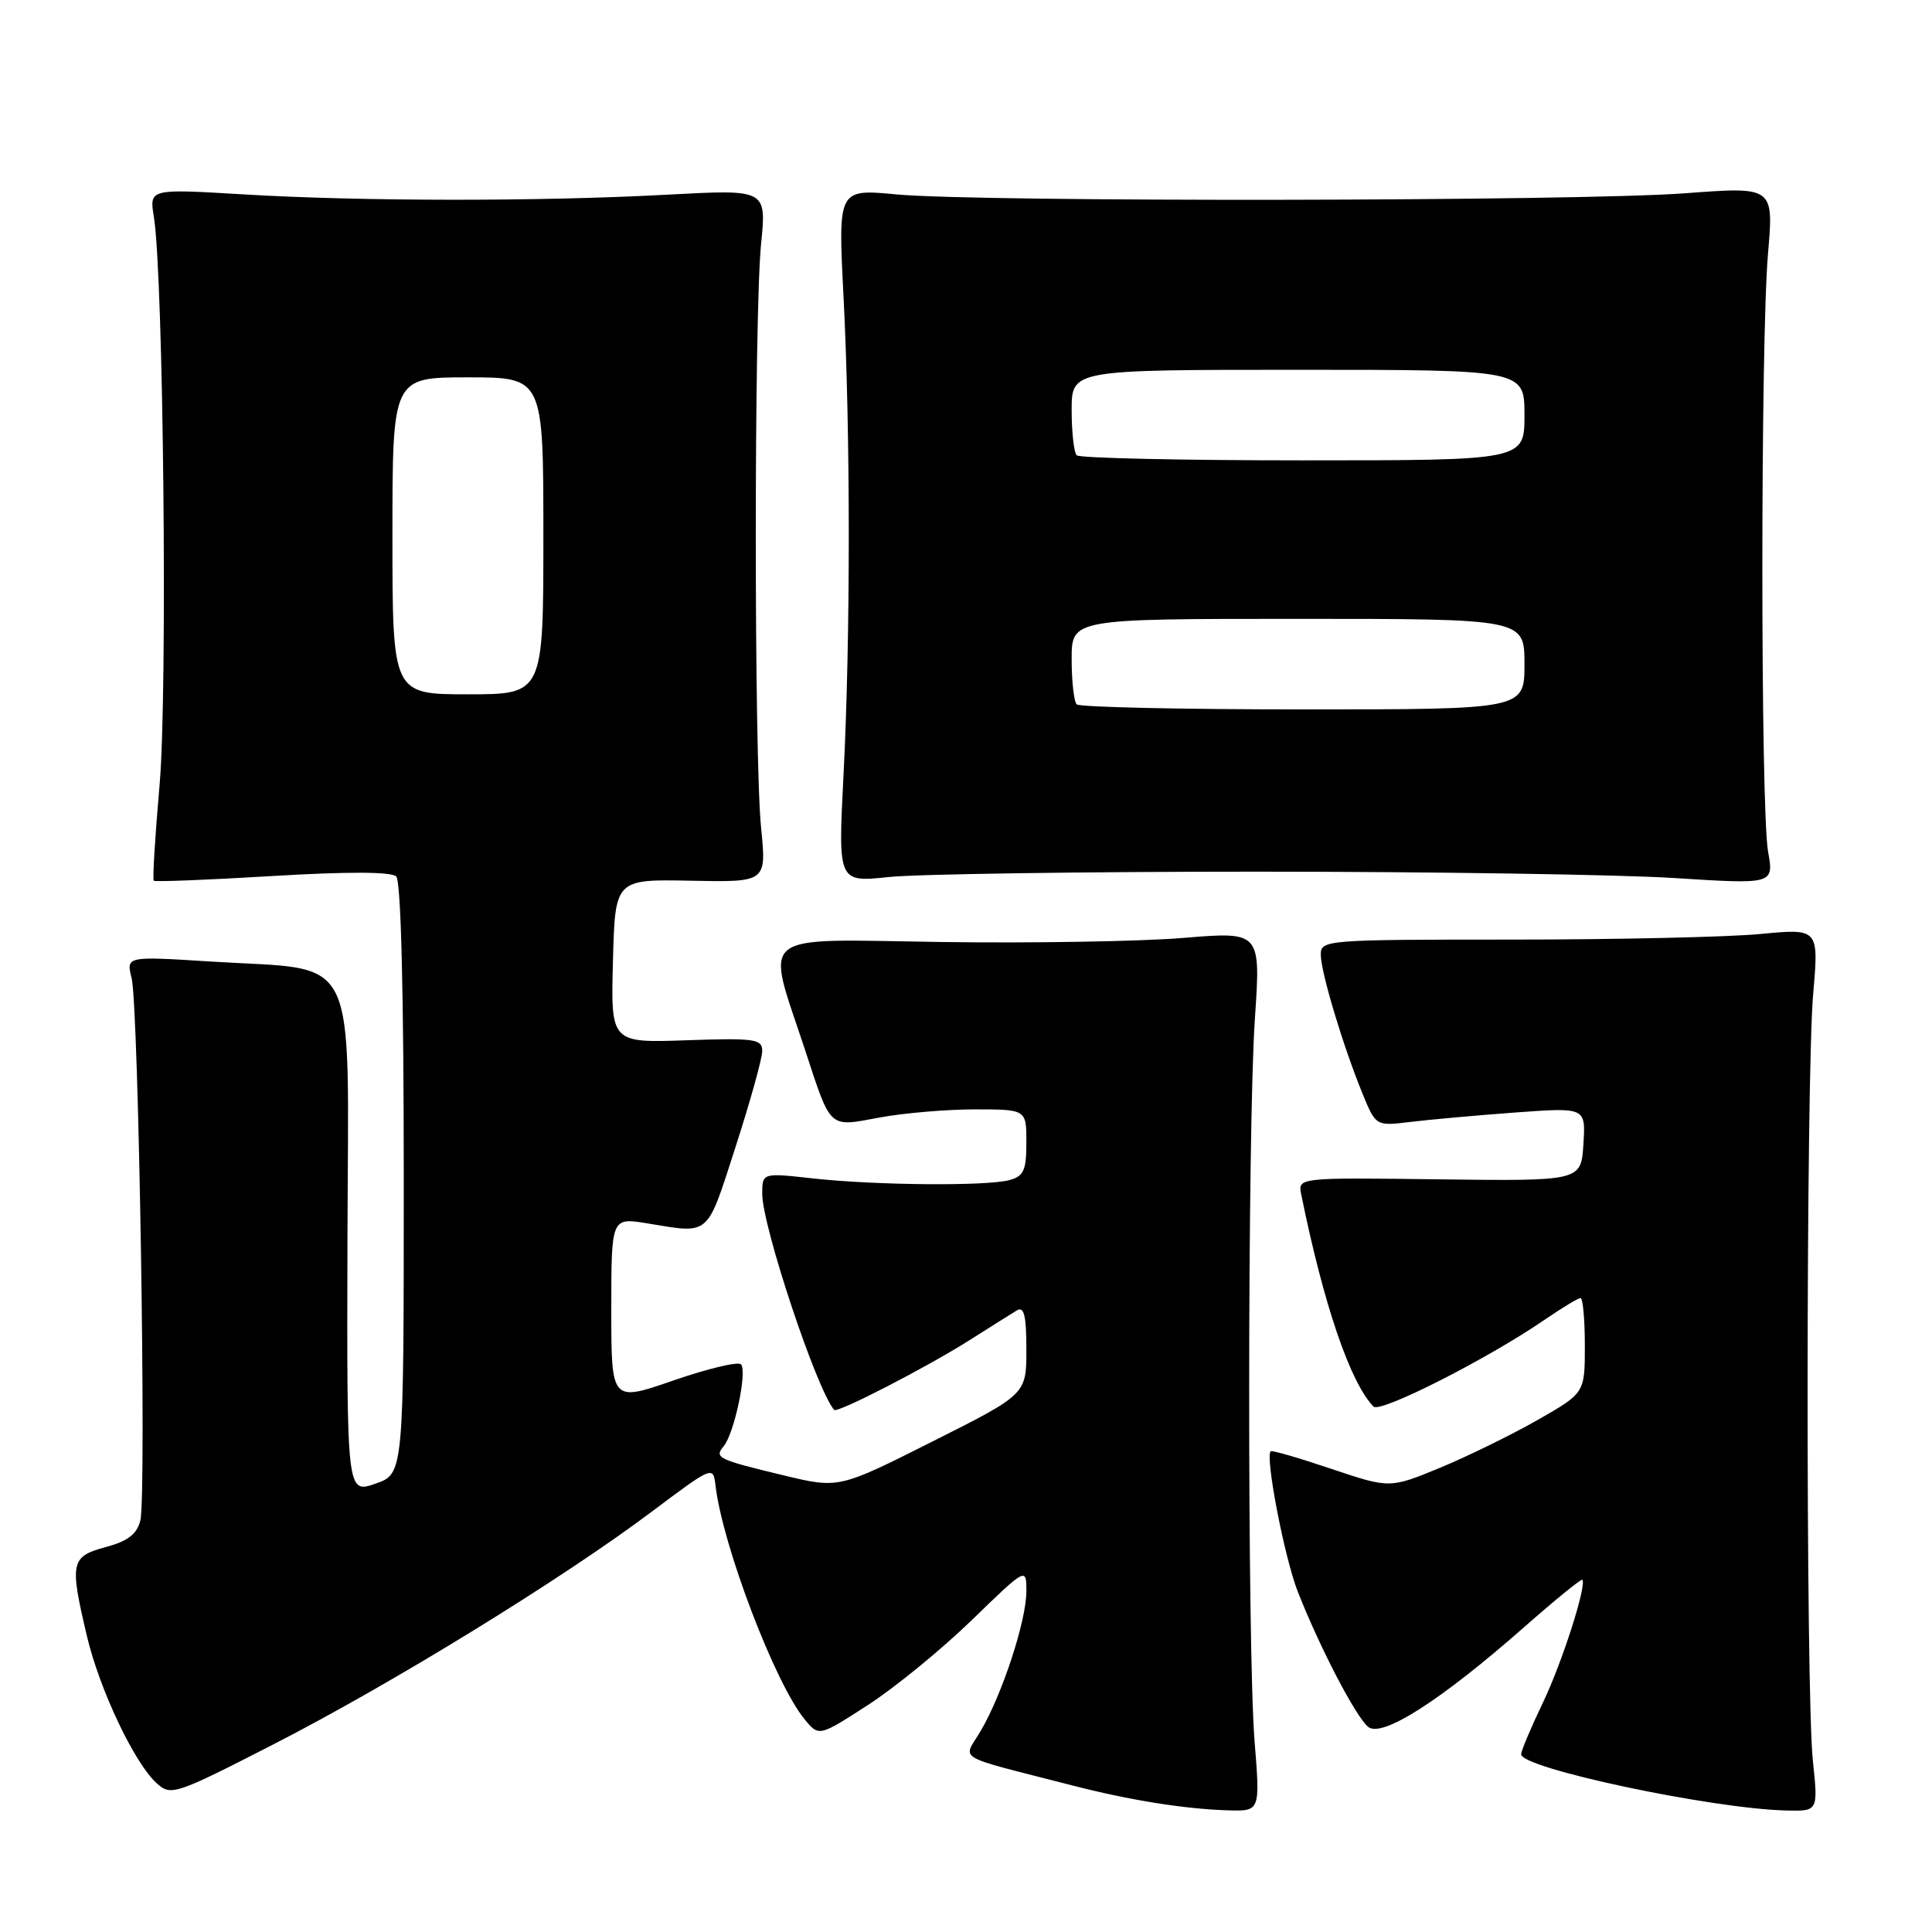 <?xml version="1.0" encoding="UTF-8" standalone="no"?>
<!DOCTYPE svg PUBLIC "-//W3C//DTD SVG 1.1//EN" "http://www.w3.org/Graphics/SVG/1.1/DTD/svg11.dtd" >
<svg xmlns="http://www.w3.org/2000/svg" xmlns:xlink="http://www.w3.org/1999/xlink" version="1.1" viewBox="0 0 256 256">
 <g >
 <path fill="currentColor"
d=" M 166.24 230.75 C 165.26 218.52 165.29 149.62 166.28 134.97 C 167.06 123.43 167.06 123.43 156.78 124.28 C 151.13 124.75 136.68 124.99 124.69 124.82 C 99.84 124.46 101.43 123.20 106.65 139.05 C 110.17 149.75 109.72 149.34 116.54 148.08 C 119.75 147.48 125.43 147.00 129.18 147.00 C 136.00 147.00 136.00 147.00 136.00 151.38 C 136.00 155.08 135.65 155.86 133.75 156.37 C 130.69 157.19 116.00 157.06 107.75 156.15 C 101.00 155.40 101.00 155.40 101.00 158.19 C 101.00 162.47 108.20 184.12 110.53 186.82 C 110.93 187.29 122.79 181.18 128.50 177.56 C 131.25 175.81 134.06 174.05 134.75 173.63 C 135.69 173.07 136.00 174.33 136.00 178.82 C 136.00 184.75 136.00 184.75 123.57 191.00 C 111.15 197.25 111.15 197.25 103.82 195.49 C 95.06 193.38 94.62 193.16 95.90 191.62 C 97.30 189.93 99.05 181.65 98.18 180.78 C 97.79 180.39 93.76 181.35 89.23 182.92 C 81.00 185.77 81.00 185.77 81.00 173.54 C 81.00 161.32 81.00 161.32 85.75 162.10 C 94.17 163.48 93.58 163.99 97.45 152.02 C 99.40 145.98 101.00 140.24 101.00 139.27 C 101.00 137.67 100.03 137.53 90.97 137.84 C 80.93 138.19 80.93 138.19 81.22 127.34 C 81.50 116.50 81.50 116.50 91.53 116.70 C 101.57 116.90 101.57 116.90 100.85 109.70 C 99.91 100.35 99.91 41.64 100.85 32.29 C 101.57 25.09 101.57 25.09 88.53 25.79 C 71.62 26.71 47.70 26.69 32.14 25.75 C 19.78 25.01 19.78 25.01 20.39 28.75 C 21.66 36.64 22.22 91.65 21.15 103.95 C 20.55 110.79 20.20 116.53 20.37 116.70 C 20.53 116.87 27.61 116.59 36.08 116.08 C 46.01 115.48 51.86 115.50 52.50 116.13 C 53.13 116.74 53.50 131.45 53.50 156.20 C 53.50 195.30 53.50 195.30 49.73 196.60 C 45.95 197.91 45.95 197.91 46.04 164.21 C 46.15 125.19 47.86 128.67 27.96 127.41 C 16.71 126.70 16.71 126.70 17.44 129.60 C 18.37 133.31 19.42 198.19 18.60 201.46 C 18.14 203.29 16.95 204.21 13.99 205.00 C 9.37 206.25 9.21 207.02 11.51 216.76 C 13.18 223.85 17.81 233.62 20.75 236.28 C 22.66 238.00 23.15 237.84 36.28 231.11 C 51.93 223.09 74.46 209.24 86.30 200.35 C 94.46 194.23 94.50 194.21 94.81 196.85 C 95.75 204.83 102.71 223.08 106.61 227.81 C 108.51 230.12 108.51 230.12 115.01 225.92 C 118.58 223.61 124.76 218.56 128.75 214.69 C 136.00 207.66 136.00 207.66 136.00 210.86 C 136.00 214.75 132.80 224.52 129.95 229.35 C 127.60 233.35 126.11 232.46 142.00 236.56 C 149.74 238.55 156.94 239.70 162.74 239.88 C 166.98 240.00 166.98 240.00 166.24 230.75 Z  M 240.21 233.25 C 239.26 224.26 239.30 142.85 240.25 131.76 C 241.01 123.02 241.01 123.02 233.25 123.76 C 228.99 124.17 214.14 124.50 200.25 124.50 C 175.66 124.50 175.00 124.55 175.01 126.50 C 175.02 128.82 177.94 138.54 180.52 144.86 C 182.30 149.22 182.30 149.22 186.90 148.66 C 189.43 148.35 195.69 147.79 200.81 147.41 C 210.12 146.73 210.12 146.73 209.81 151.62 C 209.50 156.50 209.50 156.50 190.74 156.27 C 171.97 156.03 171.97 156.03 172.42 158.27 C 175.38 172.86 178.91 183.21 182.00 186.38 C 182.88 187.28 197.10 180.07 204.68 174.87 C 206.98 173.29 209.12 172.00 209.43 172.00 C 209.74 172.00 210.00 174.83 210.00 178.29 C 210.00 184.58 210.00 184.58 203.75 188.15 C 200.31 190.11 194.50 192.96 190.83 194.48 C 184.16 197.23 184.16 197.23 176.40 194.63 C 172.14 193.19 168.52 192.14 168.37 192.30 C 167.62 193.05 170.21 206.46 171.97 210.92 C 174.91 218.38 179.63 227.45 181.29 228.82 C 183.10 230.32 190.90 225.34 201.95 215.61 C 206.04 212.01 209.51 209.18 209.66 209.33 C 210.30 209.97 206.98 220.34 204.42 225.66 C 202.88 228.87 201.59 231.92 201.56 232.44 C 201.44 234.28 226.86 239.68 236.71 239.90 C 240.92 240.00 240.92 240.00 240.21 233.25 Z  M 166.50 115.50 C 189.60 115.50 214.47 115.88 221.78 116.34 C 235.05 117.18 235.05 117.18 234.28 112.84 C 233.27 107.23 233.27 45.22 234.27 33.61 C 235.03 24.73 235.03 24.73 223.27 25.61 C 209.12 26.68 129.68 26.79 118.77 25.76 C 111.04 25.03 111.04 25.03 111.77 39.26 C 112.70 57.45 112.70 84.54 111.77 102.71 C 111.04 116.92 111.04 116.92 117.77 116.21 C 121.47 115.82 143.40 115.50 166.50 115.50 Z  M 52.00 71.00 C 52.00 50.00 52.00 50.00 62.00 50.00 C 72.00 50.00 72.00 50.00 72.00 71.00 C 72.00 92.00 72.00 92.00 62.00 92.00 C 52.00 92.00 52.00 92.00 52.00 71.00 Z  M 142.67 93.33 C 142.30 92.97 142.00 90.27 142.00 87.33 C 142.00 82.00 142.00 82.00 172.00 82.00 C 202.00 82.00 202.00 82.00 202.00 88.00 C 202.00 94.00 202.00 94.00 172.67 94.00 C 156.53 94.00 143.03 93.70 142.67 93.33 Z  M 142.67 60.33 C 142.30 59.97 142.00 57.27 142.00 54.33 C 142.00 49.00 142.00 49.00 172.00 49.00 C 202.00 49.00 202.00 49.00 202.00 55.00 C 202.00 61.00 202.00 61.00 172.67 61.00 C 156.53 61.00 143.03 60.70 142.67 60.33 Z "/>
</g>
</svg>